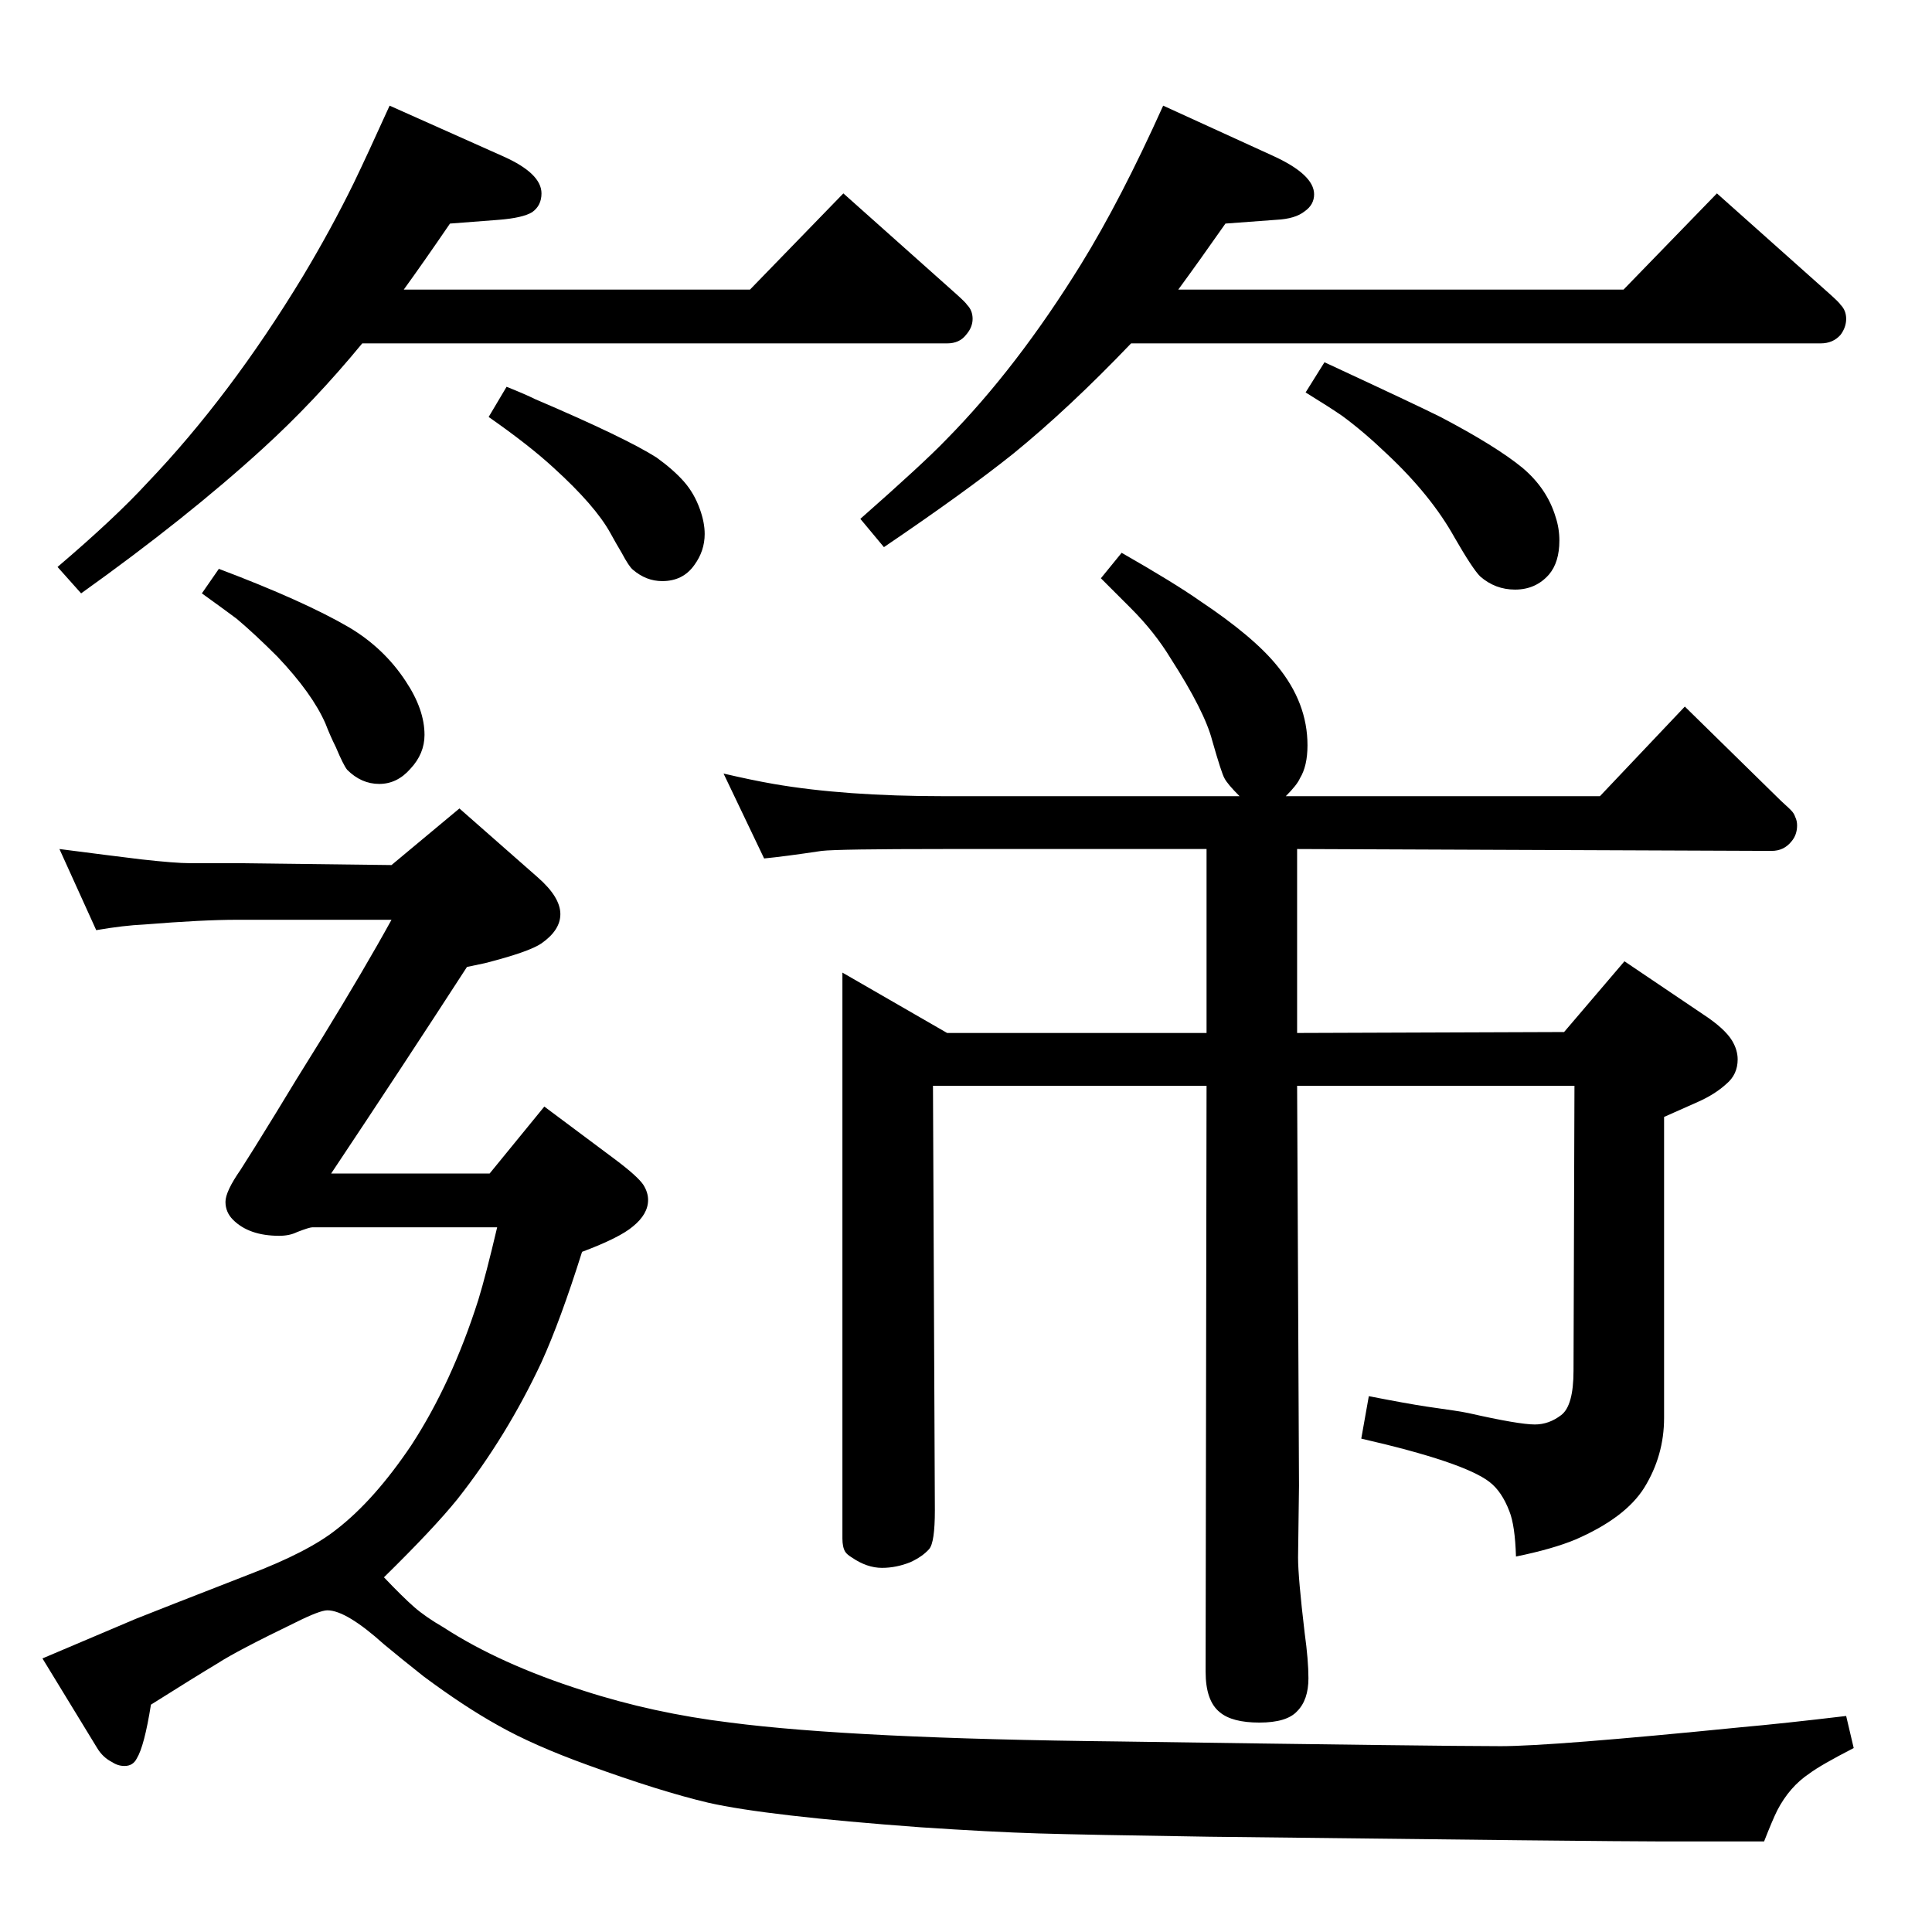<?xml version="1.0" standalone="no"?>
<!DOCTYPE svg PUBLIC "-//W3C//DTD SVG 1.1//EN" "http://www.w3.org/Graphics/SVG/1.1/DTD/svg11.dtd" >
<svg xmlns="http://www.w3.org/2000/svg" xmlns:xlink="http://www.w3.org/1999/xlink" version="1.1" viewBox="0 -339 2048 2048">
  <g transform="matrix(1 0 0 -1 0 1709)">
   <path fill="currentColor"
d="M384 1684q-51 -62 -106 -112q-80 -73 -192 -153l-25 28q61 52 95 89q88 92 165 219q30 50 54 99q14 29 38 82l121 -54q40 -18 40 -39q0 -13 -10 -20q-10 -6 -35 -8l-52 -4q-28 -41 -49 -70h367l99 102l120 -107q10 -9 11 -11q6 -6 6 -15t-7 -17q-7 -9 -20 -9h-620z
M1199 1684q-66 -69 -125 -117q-50 -40 -137 -99l-25 30q67 59 91 84q75 76 143 186q42 68 87 168l116 -53q44 -20 44 -41q0 -11 -10 -18q-10 -8 -30 -9l-54 -4q-28 -40 -50 -70h472l99 102l120 -107q10 -9 11 -11q6 -6 6 -15t-6 -17q-8 -9 -21 -9h-731zM102 1062l-39 86
q54 -7 87 -11q36 -4 51 -4h51l163 -2l72 60l83 -73q24 -21 24 -39q0 -17 -20 -31q-13 -9 -60 -21q-9 -2 -19 -4q-68 -105 -144 -219h168l58 71l75 -56q24 -18 30 -27q5 -8 5 -16q0 -15 -16 -28q-14 -12 -54 -27q-23 -73 -43 -117q-37 -79 -89 -145q-25 -31 -78 -83
q20 -21 32 -31.5t31 -21.5q60 -39 148 -67q74 -24 156 -34q131 -17 411 -20q341 -5 406 -5q54 0 254 20q45 4 112 12l8 -34q-35 -18 -47 -27q-21 -14 -34 -39q-5 -10 -14 -33h-108q-60 0 -480 5q-132 2 -181.5 3.5t-124.5 6.5q-163 12 -225 26q-51 12 -128 40q-58 21 -95 42
q-36 20 -79 52q-24 19 -42 34q-40 36 -60 36q-8 0 -34 -13q-62 -30 -82 -43q-25 -15 -71 -44q-7 -44 -15 -57q-4 -8 -13 -8q-7 0 -13 4q-10 5 -16 15l-58 95q71 30 99 42q25 10 120 47q63 24 93 48q40 31 79 89q43 66 71 154q8 26 20 77h-196q-3 0 -16 -5q-8 -4 -19 -4
q-32 0 -49 17q-8 8 -8 19t16 34q11 17 38 61q18 30 48 78q46 75 74 126h-164q-36 0 -98 -5q-22 -1 -51 -6zM1404 1664q97 -45 123 -58q59 -31 87 -54q26 -22 35 -52q4 -12 4 -25q0 -23 -11 -36q-14 -16 -36 -16q-21 0 -37 14q-8 8 -27 41q-25 45 -72 89q-24 23 -47 40
q-13 9 -39 25zM537 1638q20 -8 30 -13q96 -41 129 -62q18 -13 29 -25.5t17 -29.5q5 -14 5 -26q0 -18 -11 -33q-12 -17 -34 -17q-17 0 -31 12q-4 3 -12 18q-6 10 -12 21q-16 29 -60 69q-26 24 -69 54zM232 1445q90 -34 138 -62q37 -22 60 -57q20 -30 20 -57q0 -20 -15 -36
q-14 -16 -33 -16t-34 15q-4 5 -12 24q-6 12 -11 25q-14 32 -51 71q-24 24 -43 40q-12 9 -37 27zM1607 398q-1 33 -7 48q-8 21 -21 31q-27 21 -136 46l8 45q41 -8 61 -11q36 -5 45 -7q53 -12 70 -12q15 0 28 10t13 47l1 302h-294l2 -424l-1 -76q0 -21 7 -80q4 -29 4 -48
q0 -23 -12 -35q-11 -12 -40 -12t-42 11q-15 12 -15 43l1 621h-290l2 -450q0 -34 -6 -41q-7 -8 -20 -14q-15 -6 -30 -6q-16 0 -32 11q-5 3 -7 6q-3 5 -3 14v600l111 -64h275v195h-278q-113 0 -130 -2q-40 -6 -61 -8l-43 90q30 -7 53 -11q75 -13 181 -13h313q-13 13 -16 19
q-3 5 -13 40q-8 31 -44 87q-17 28 -42 53l-32 32l22 27q56 -32 83 -51q57 -38 82 -69q32 -39 32 -84q0 -22 -8 -35q-3 -7 -15 -19h333l90 95l102 -100q10 -9 12 -11.5t3 -5.5q2 -4 2 -9q0 -10 -6 -17q-8 -10 -21 -10l-503 2v-195l283 1l64 75l83 -56q23 -15 31 -28
q6 -10 6 -20q0 -16 -12 -26q-12 -11 -30 -19q-16 -7 -36 -16v-319q0 -40 -21 -74q-20 -32 -73 -55q-24 -10 -63 -18z" />
  </g>

</svg>
